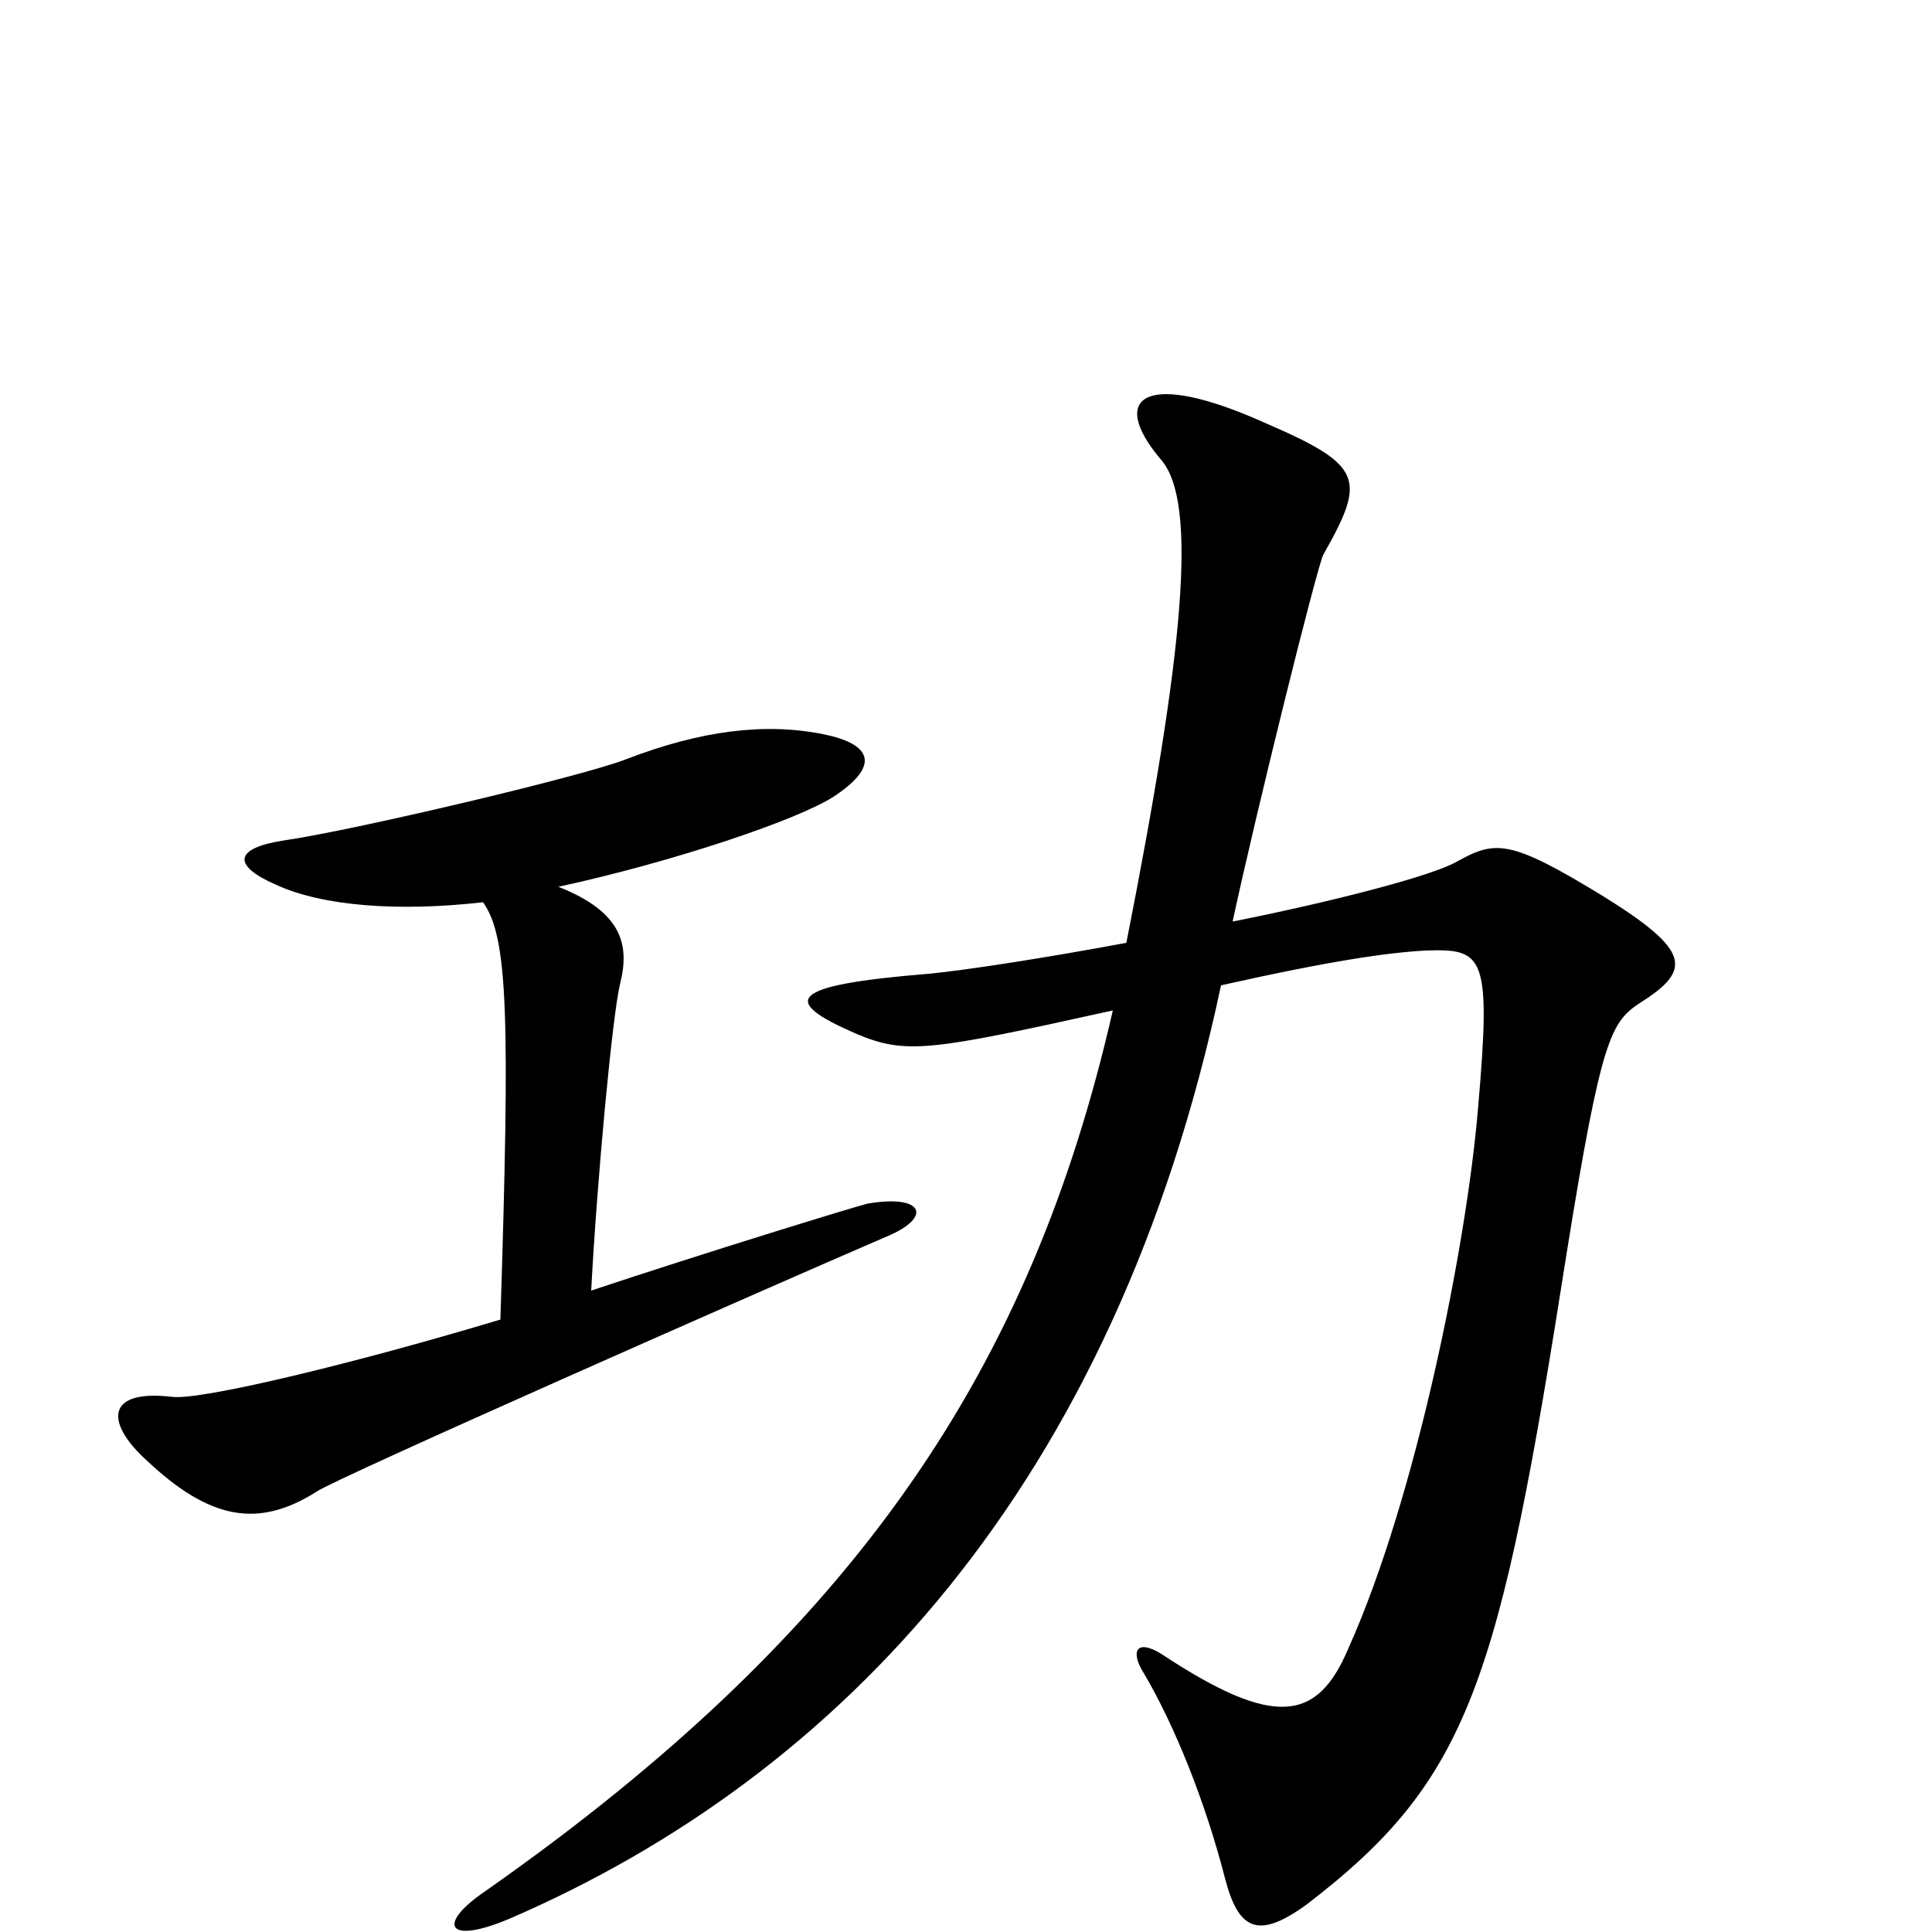 <svg xmlns="http://www.w3.org/2000/svg" viewBox="0 -1000 1000 1000">
	<path fill="#000000" d="M459 -360C483 -370 478 -382 449 -377C441 -375 363 -351 306 -332C309 -389 317 -475 321 -491C326 -511 322 -528 289 -541C349 -554 414 -576 432 -588C456 -604 451 -615 426 -620C396 -626 363 -622 324 -607C301 -598 182 -570 147 -565C121 -561 120 -552 143 -542C167 -531 206 -528 250 -533C263 -515 264 -474 259 -317C186 -295 104 -275 89 -277C55 -281 54 -264 76 -244C109 -213 134 -209 164 -228C172 -234 394 -332 459 -360ZM849 -481C876 -498 875 -508 830 -536C781 -566 774 -565 754 -554C742 -547 693 -534 638 -523C650 -579 682 -708 685 -713C707 -752 706 -759 655 -781C593 -809 573 -795 601 -762C620 -740 613 -664 583 -512C540 -504 501 -498 481 -496C407 -490 404 -482 443 -465C469 -454 481 -456 576 -477C534 -293 445 -157 251 -21C226 -4 231 7 264 -7C435 -81 577 -231 632 -490C690 -503 719 -507 738 -508C768 -509 772 -506 765 -426C759 -355 733 -225 698 -147C682 -109 660 -105 601 -144C588 -152 585 -145 592 -134C608 -107 624 -67 634 -28C641 -1 651 4 676 -14C761 -79 776 -129 811 -352C829 -464 834 -471 849 -481Z"/>
</svg>